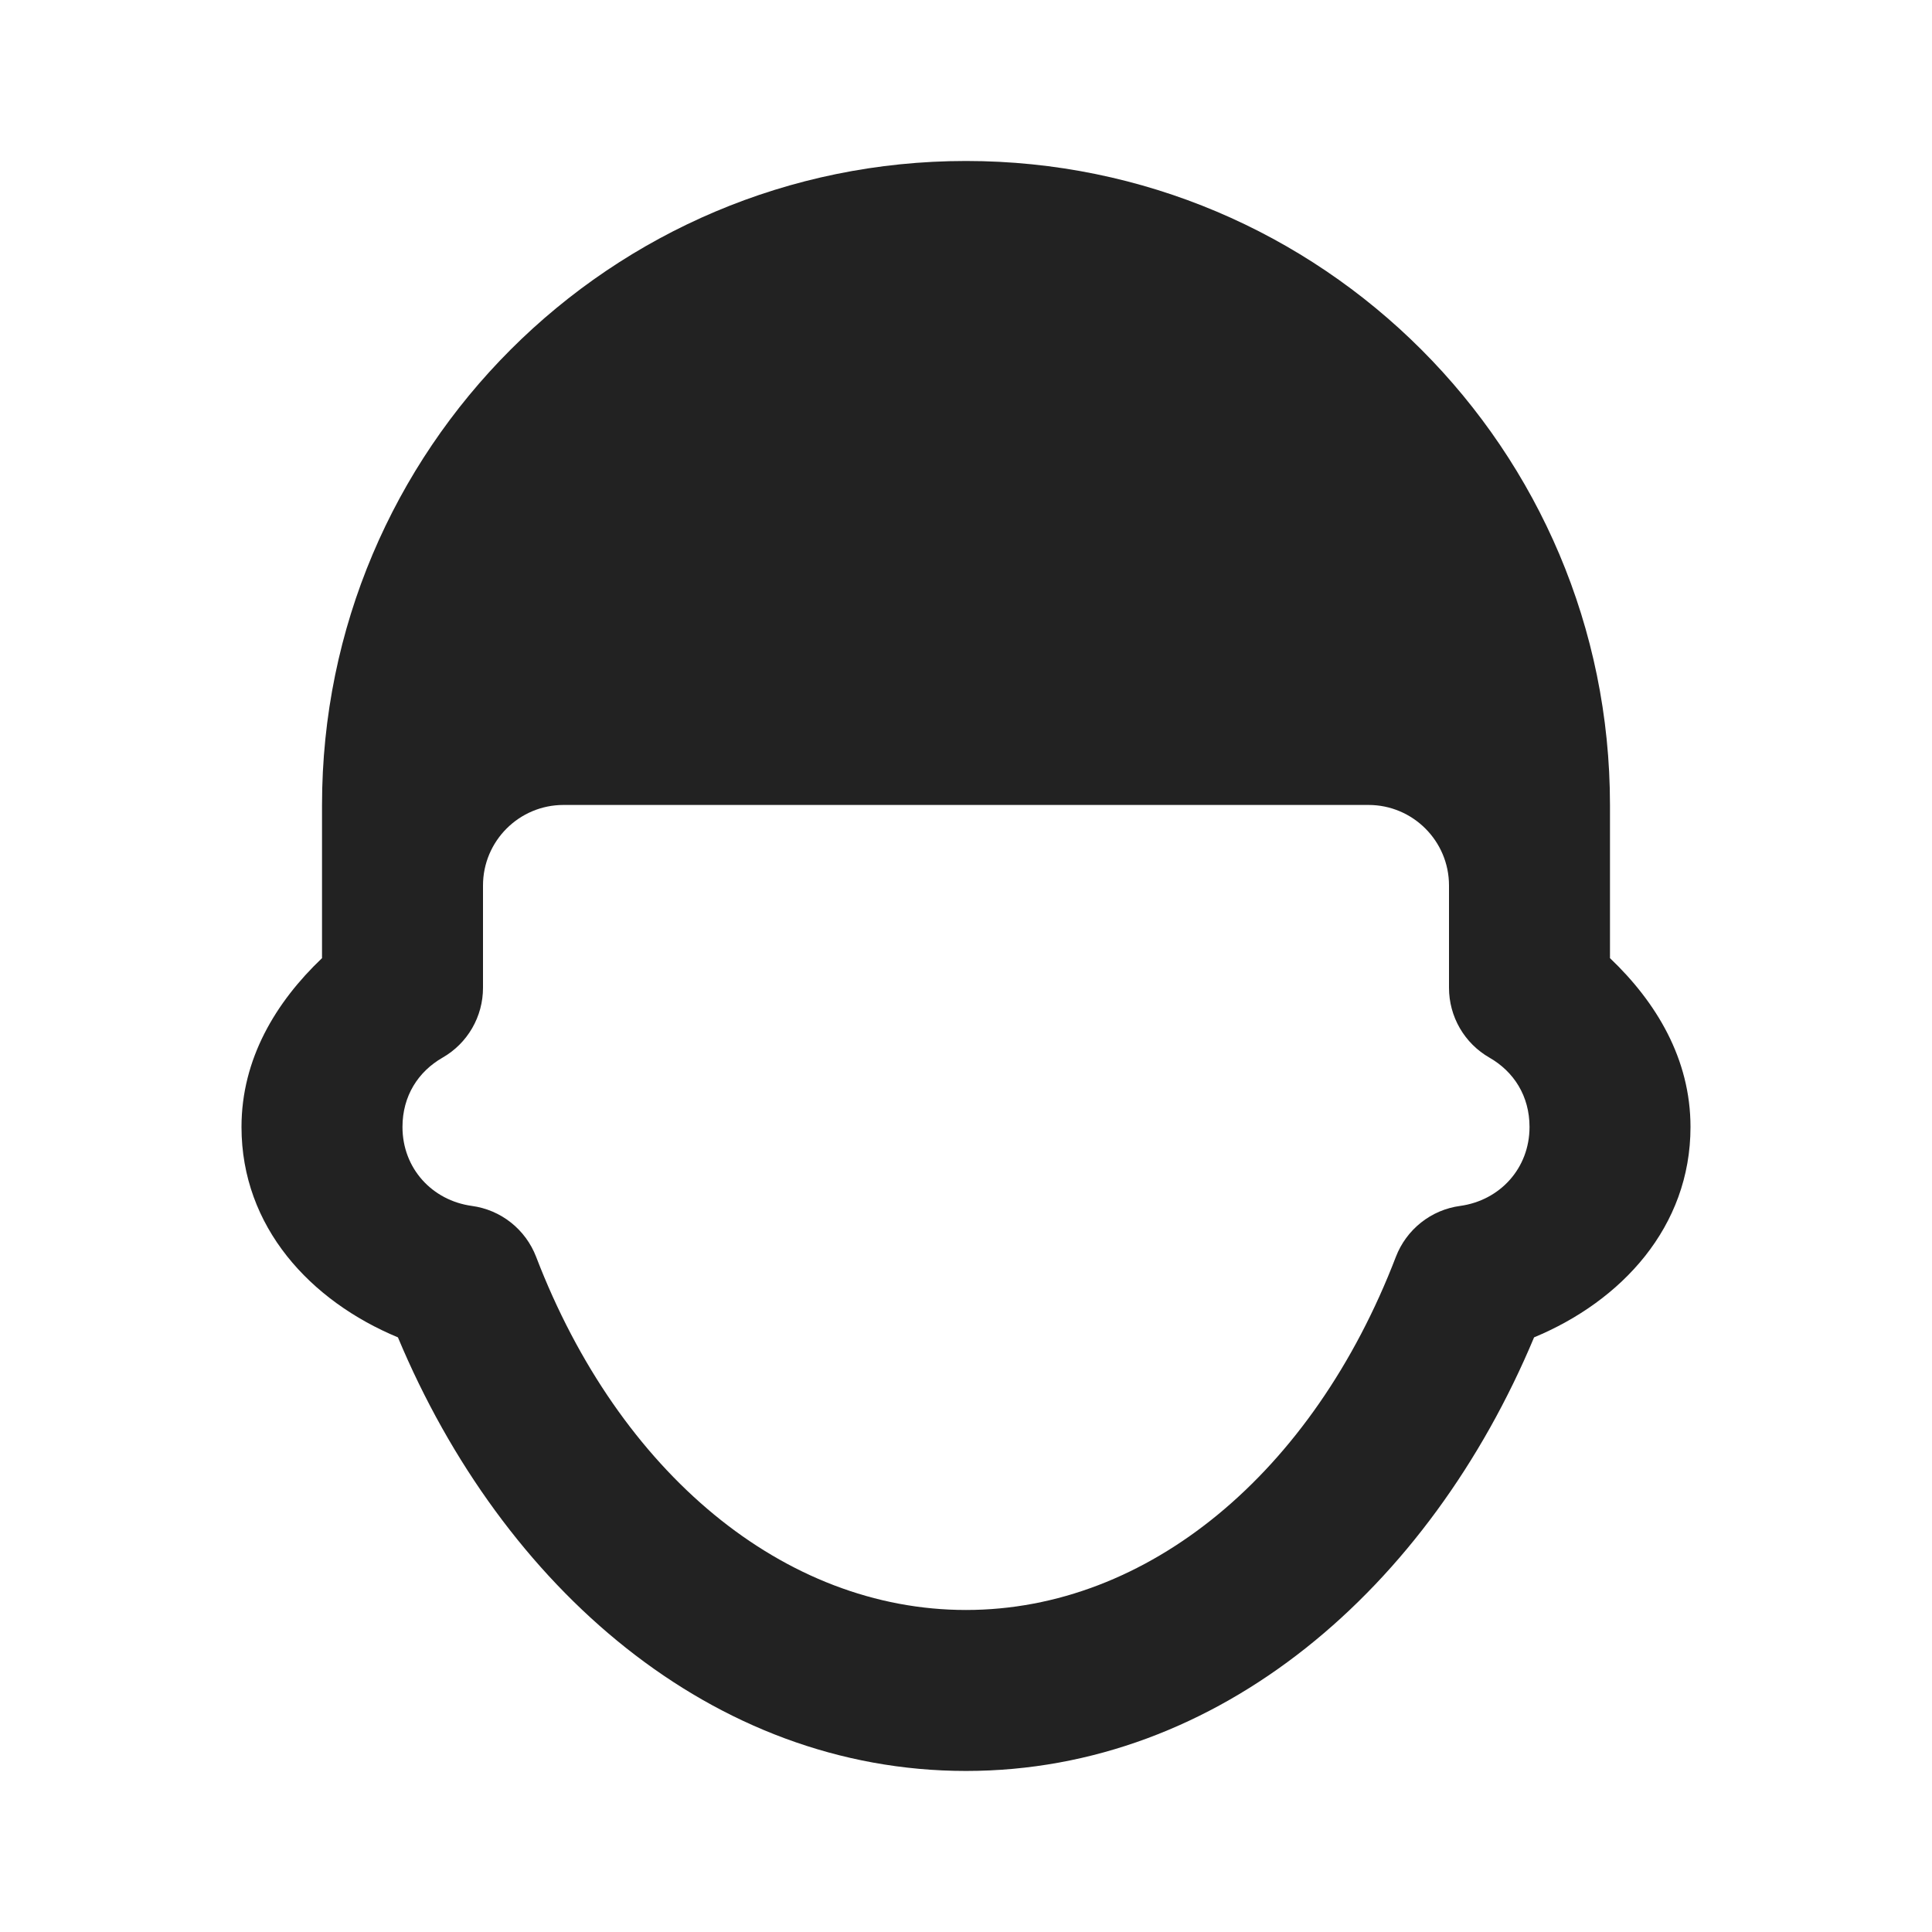 <svg width="28" height="28" viewBox="0 0 28 28" fill="none" xmlns="http://www.w3.org/2000/svg">
<path d="M14 2.333C8.846 2.333 4.667 6.512 4.667 11.666V12.833V13.886C3.997 14.524 3.5 15.345 3.5 16.333C3.5 17.782 4.5 18.856 5.767 19.382C7.285 23.01 10.325 25.666 14 25.666C17.675 25.666 20.715 23.01 22.233 19.382C23.5 18.856 24.5 17.782 24.5 16.333C24.5 15.345 24.003 14.524 23.333 13.886V12.833V11.666C23.333 6.512 19.154 2.333 14 2.333ZM8.167 11.666H19.833C20.477 11.666 21 12.189 21 12.833V14V14.316C21 14.522 21.054 14.723 21.157 14.901C21.26 15.079 21.408 15.226 21.586 15.328C21.94 15.531 22.167 15.884 22.167 16.333C22.167 16.934 21.736 17.398 21.162 17.477C20.954 17.505 20.759 17.588 20.595 17.718C20.431 17.848 20.305 18.02 20.23 18.215C19.027 21.349 16.635 23.333 14 23.333C11.365 23.333 8.973 21.349 7.77 18.215C7.695 18.02 7.569 17.848 7.405 17.718C7.241 17.588 7.045 17.505 6.838 17.477C6.264 17.398 5.833 16.934 5.833 16.333C5.833 15.884 6.06 15.531 6.414 15.328C6.592 15.226 6.74 15.079 6.843 14.901C6.946 14.723 7 14.522 7 14.316V14V12.833C7 12.189 7.523 11.666 8.167 11.666Z" fill="#222222"/>
</svg>
